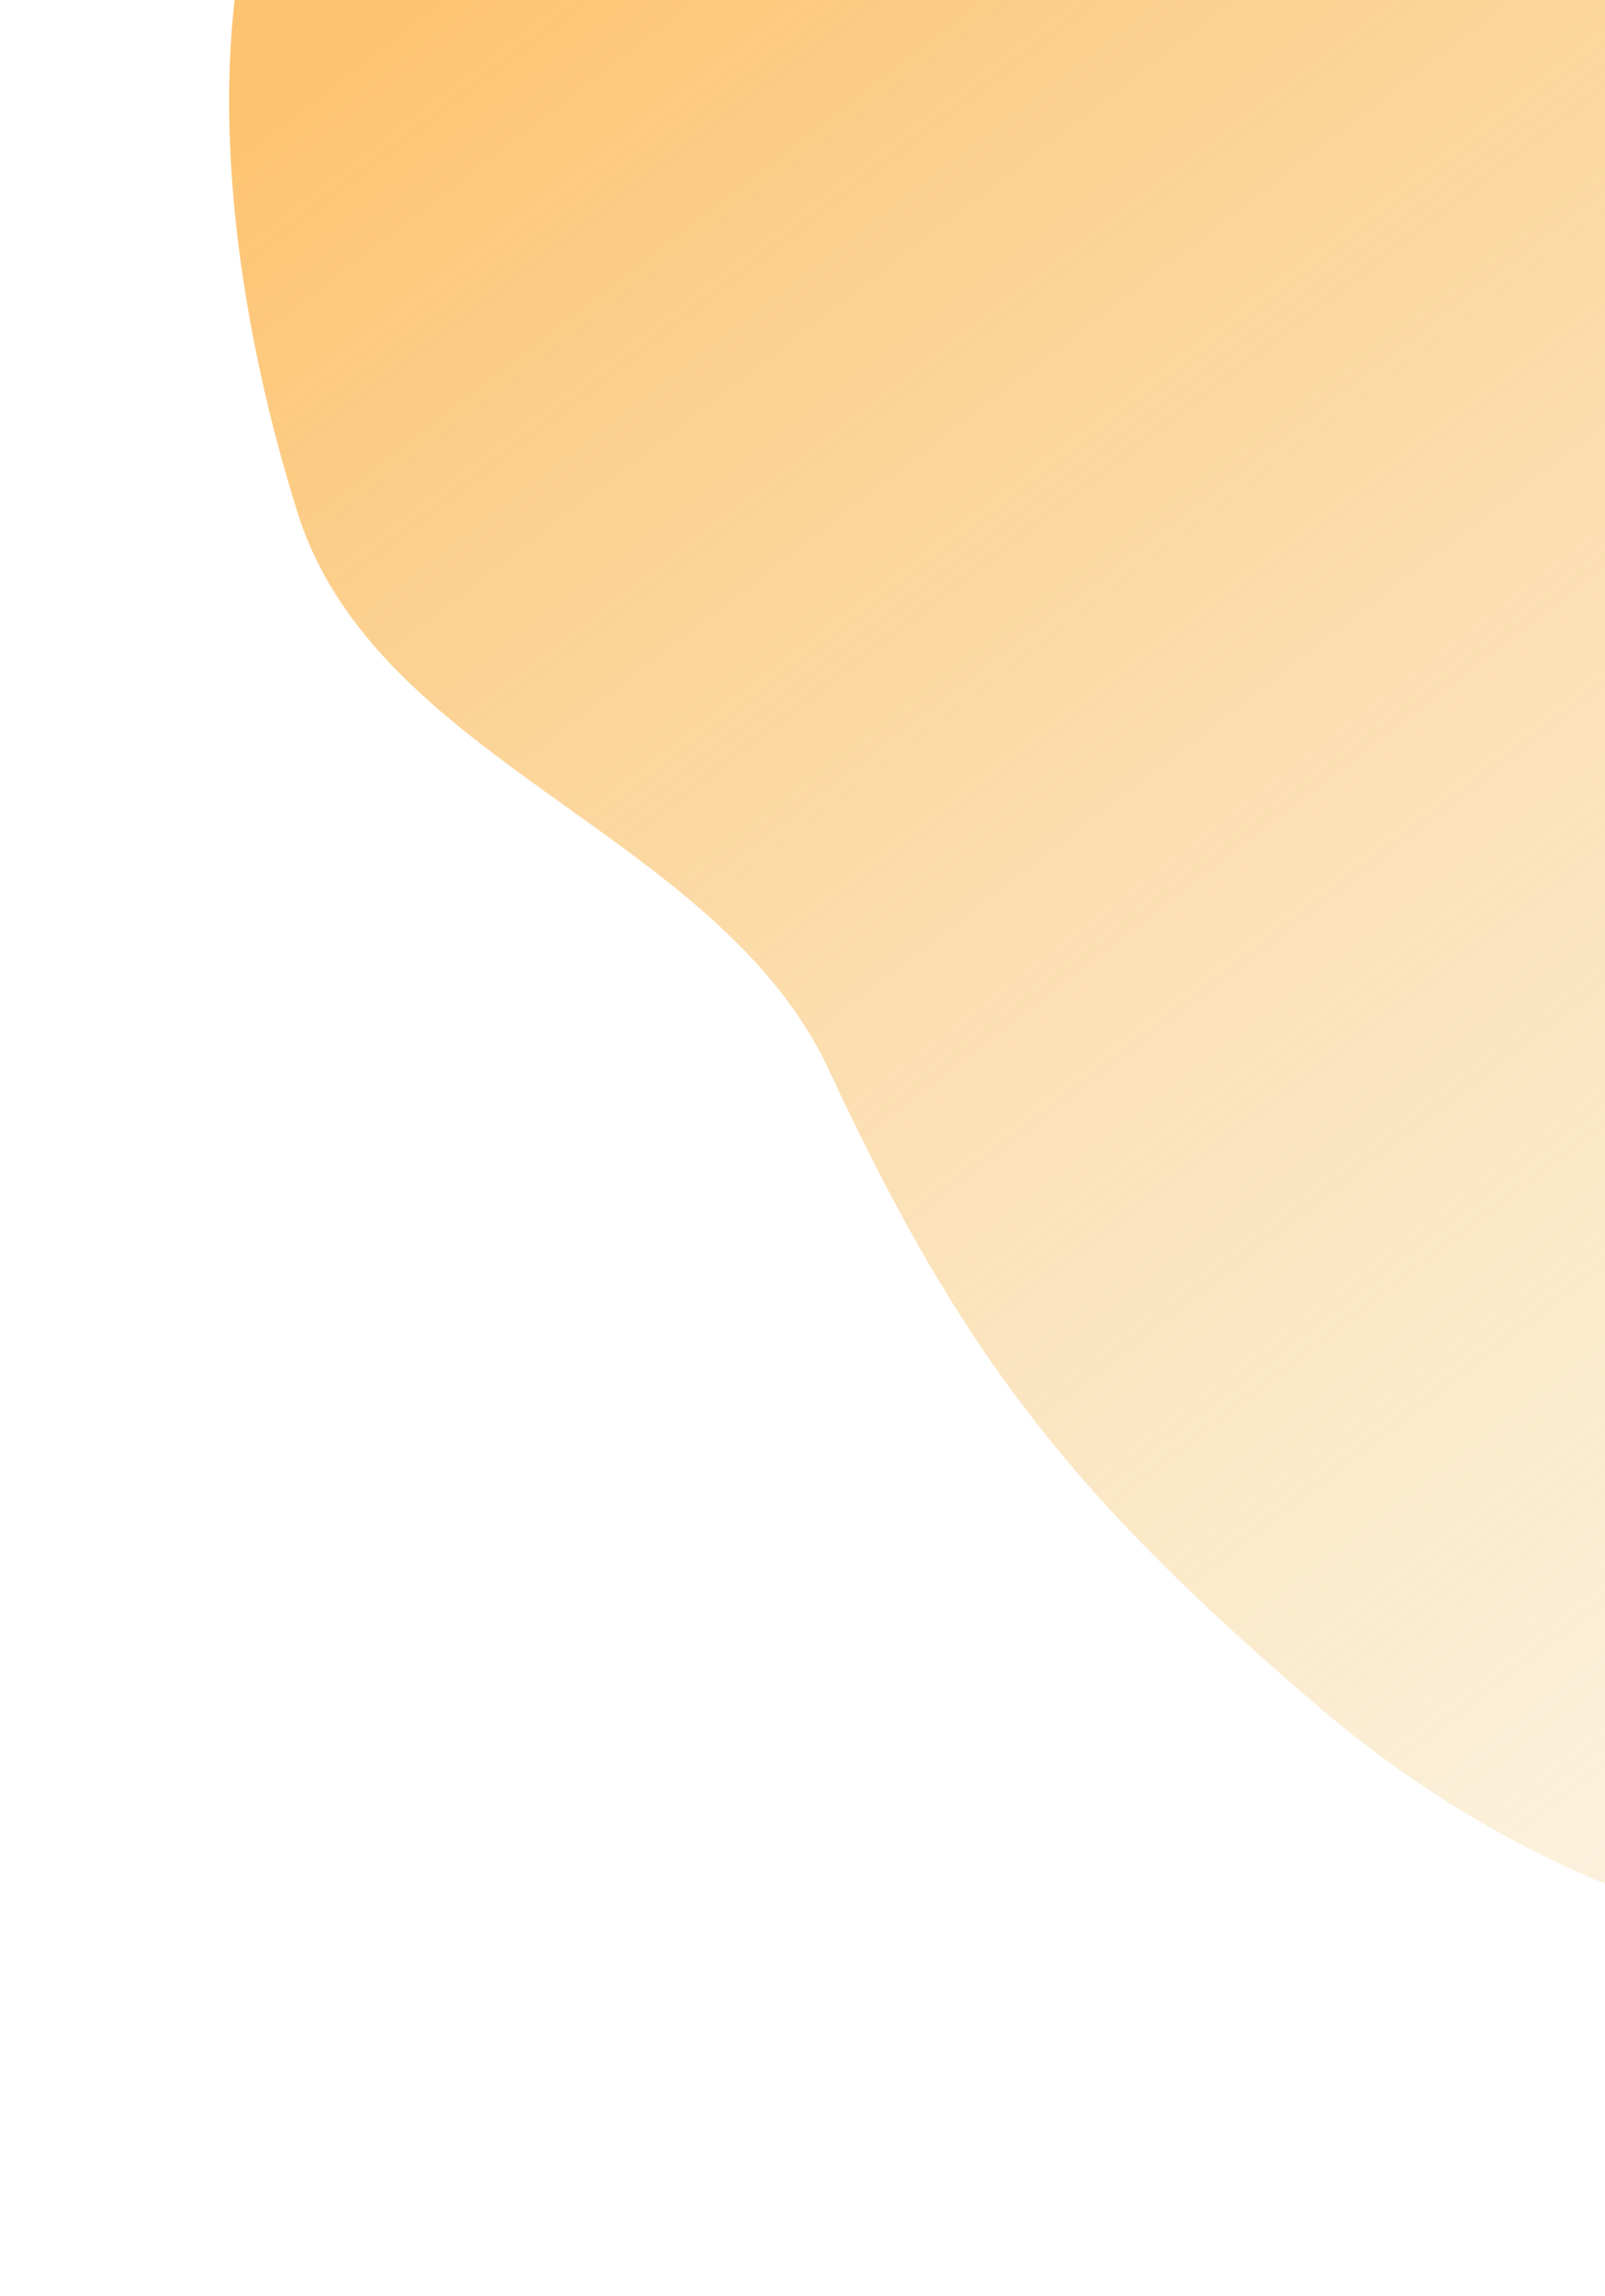 <svg width="298" height="426" viewBox="0 0 298 426" fill="none" xmlns="http://www.w3.org/2000/svg">
  <path fill-rule="evenodd" clip-rule="evenodd" d="M238.539 -67.13C277.287 -73.947 306.743 -107.319 346.053 -109.529C391.555 -112.087 442.803 -111.025 477.184 -80.547C511.653 -49.989 519.92 1.203 522.864 47.213C525.468 87.913 502.597 123.408 492.757 162.862C482.086 205.645 489.282 254.079 462.581 288.915C433.501 326.856 387.577 346.756 341.744 359.889C326 359.889 285.449 351.604 244 316C199.428 277.714 178.742 251.937 153.905 198.538C133.375 154.4 69.888 141.604 55.271 95.176C39.145 43.958 32.305 -26.095 72.09 -61.328C114.496 -98.884 182.782 -57.32 238.539 -67.13Z" fill="url(#paint0_linear)"/>
  <defs>
    <linearGradient id="paint0_linear" x1="48" y1="14.5" x2="313" y2="359.5" gradientUnits="userSpaceOnUse">
      <stop stop-color="#FDC370"/>
      <stop offset="1" stop-color="#F7E2B6" stop-opacity="0.44"/>
    </linearGradient>
  </defs>
</svg>
